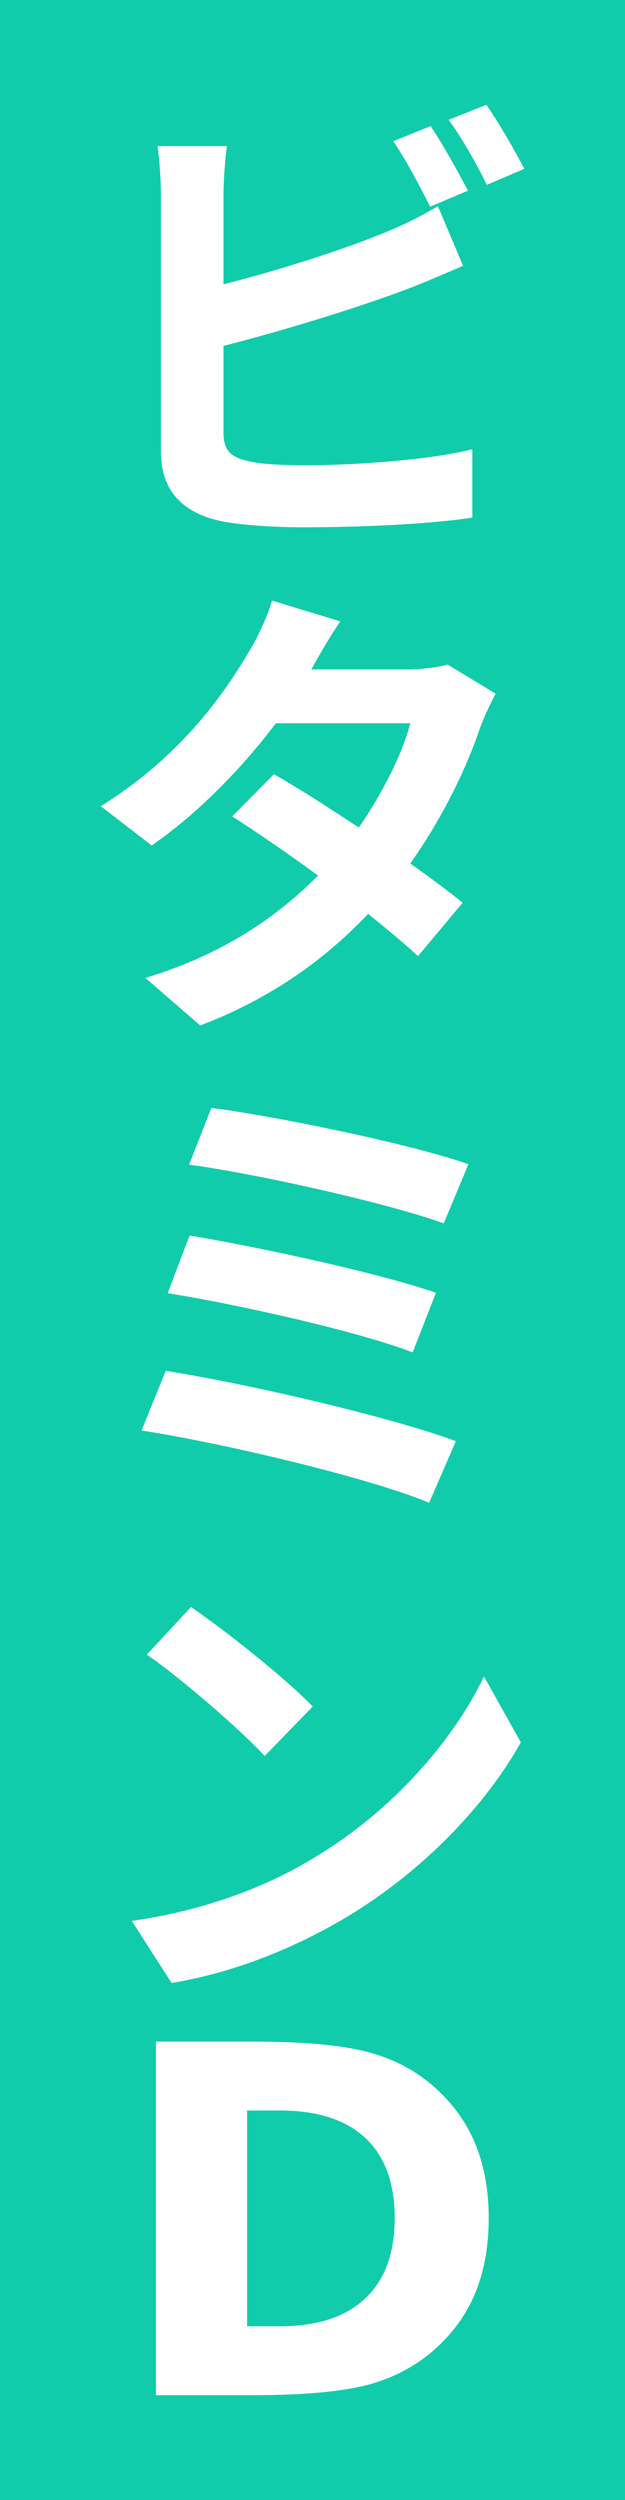 <svg xmlns="http://www.w3.org/2000/svg" width="100mm" height="400mm" viewBox="0 0 100 400"><defs><clipPath clipPathUnits="userSpaceOnUse" id="a"><path class="powerclip" d="M-5-5h110v410H-5zm73.898 25.184l-5.976 2.406c2.018 2.95 4.346 7.373 5.899 10.478l6.053-2.562c-1.474-2.794-4.113-7.605-5.976-10.322zm8.926-3.415l-6.054 2.406c2.173 2.872 4.579 7.296 6.131 10.4l5.976-2.561c-1.32-2.639-4.113-7.45-6.053-10.245zm-41.522 6.597H25.203c.31 1.863.544 5.666.544 7.839v41.056c0 6.52 3.802 10.09 10.322 11.254 3.26.543 7.76.854 12.65.854 8.538 0 19.791-.466 26.854-1.553V71.873c-6.209 1.63-18.394 2.561-26.233 2.561-3.415 0-6.519-.077-8.692-.465-3.337-.621-4.89-1.475-4.89-4.735V55.342c9.78-2.484 21.81-6.209 29.57-9.158 2.484-.931 5.821-2.406 8.77-3.648l-4.036-9.546c-3.026 1.785-5.588 3.027-8.226 4.113-6.752 2.794-17.152 6.132-26.078 8.382v-14.28c0-2.096.233-5.588.544-7.839zm18.16 76.06L43.52 96.087c-.698 2.483-2.328 5.976-3.492 7.839-3.803 6.519-10.71 16.841-23.904 25.068l8.149 6.286c7.606-5.277 14.59-12.573 19.868-19.558H65.64c-1.165 4.657-4.424 11.176-8.227 16.687-4.812-3.182-9.624-6.287-13.582-8.537l-6.675 6.752c3.88 2.483 8.848 5.898 13.738 9.468-6.21 6.21-14.591 12.418-27.63 16.376l8.77 7.606c11.642-4.424 20.257-10.865 26.853-17.85 3.105 2.483 5.899 4.811 7.994 6.752l7.14-8.537c-2.172-1.786-5.122-3.959-8.381-6.287 5.355-7.528 9.158-15.677 11.176-21.731.698-1.863 1.707-3.958 2.483-5.433l-7.683-4.657c-1.63.466-4.191.777-6.52.777H49.806c.931-1.63 2.794-5.045 4.657-7.684zm-20.644 77.843l-3.57 9.08c10.633 1.398 32.053 6.21 40.746 9.391l3.958-9.468c-9.546-3.337-31.277-7.761-41.134-9.003zm-3.492 20.412l-3.493 9.235c11.254 1.786 30.579 6.132 39.194 9.469l3.725-9.546c-9.469-3.26-28.638-7.373-39.426-9.158zm-3.803 21.653l-3.88 9.546c12.184 1.863 35.933 7.373 46.022 11.564l4.27-9.856c-10.4-3.88-33.529-9.236-46.412-11.254zm4.035 37.797l-7.062 7.606c5.51 3.803 14.979 12.03 18.86 16.22l7.683-7.916c-4.424-4.579-14.203-12.34-19.48-15.91zm-9.468 50.214l6.364 9.934c10.71-1.785 20.334-5.976 28.018-10.555 12.107-7.295 22.119-17.695 27.862-27.94l-5.898-10.555c-4.812 10.09-14.591 21.576-27.475 29.182-7.295 4.424-16.997 8.227-28.871 9.934zM39.54 337.68v34.523h5.23q8.944 0 13.643-4.434 4.737-4.434 4.737-12.885 0-8.412-4.7-12.808-4.699-4.396-13.68-4.396zm-14.59-11.028v56.579h15.386q12.733 0 19.1-1.82 6.366-1.856 10.914-6.252 3.979-3.828 5.912-8.83 1.932-5.04 1.932-11.445 0-6.328-1.932-11.33-1.933-5.003-5.912-8.83-4.51-4.396-10.838-6.215-6.291-1.857-19.176-1.857z"/></clipPath></defs><path clip-path="url(#a)" d="M0 0h100v400H0z" fill="#1ca"/></svg>
